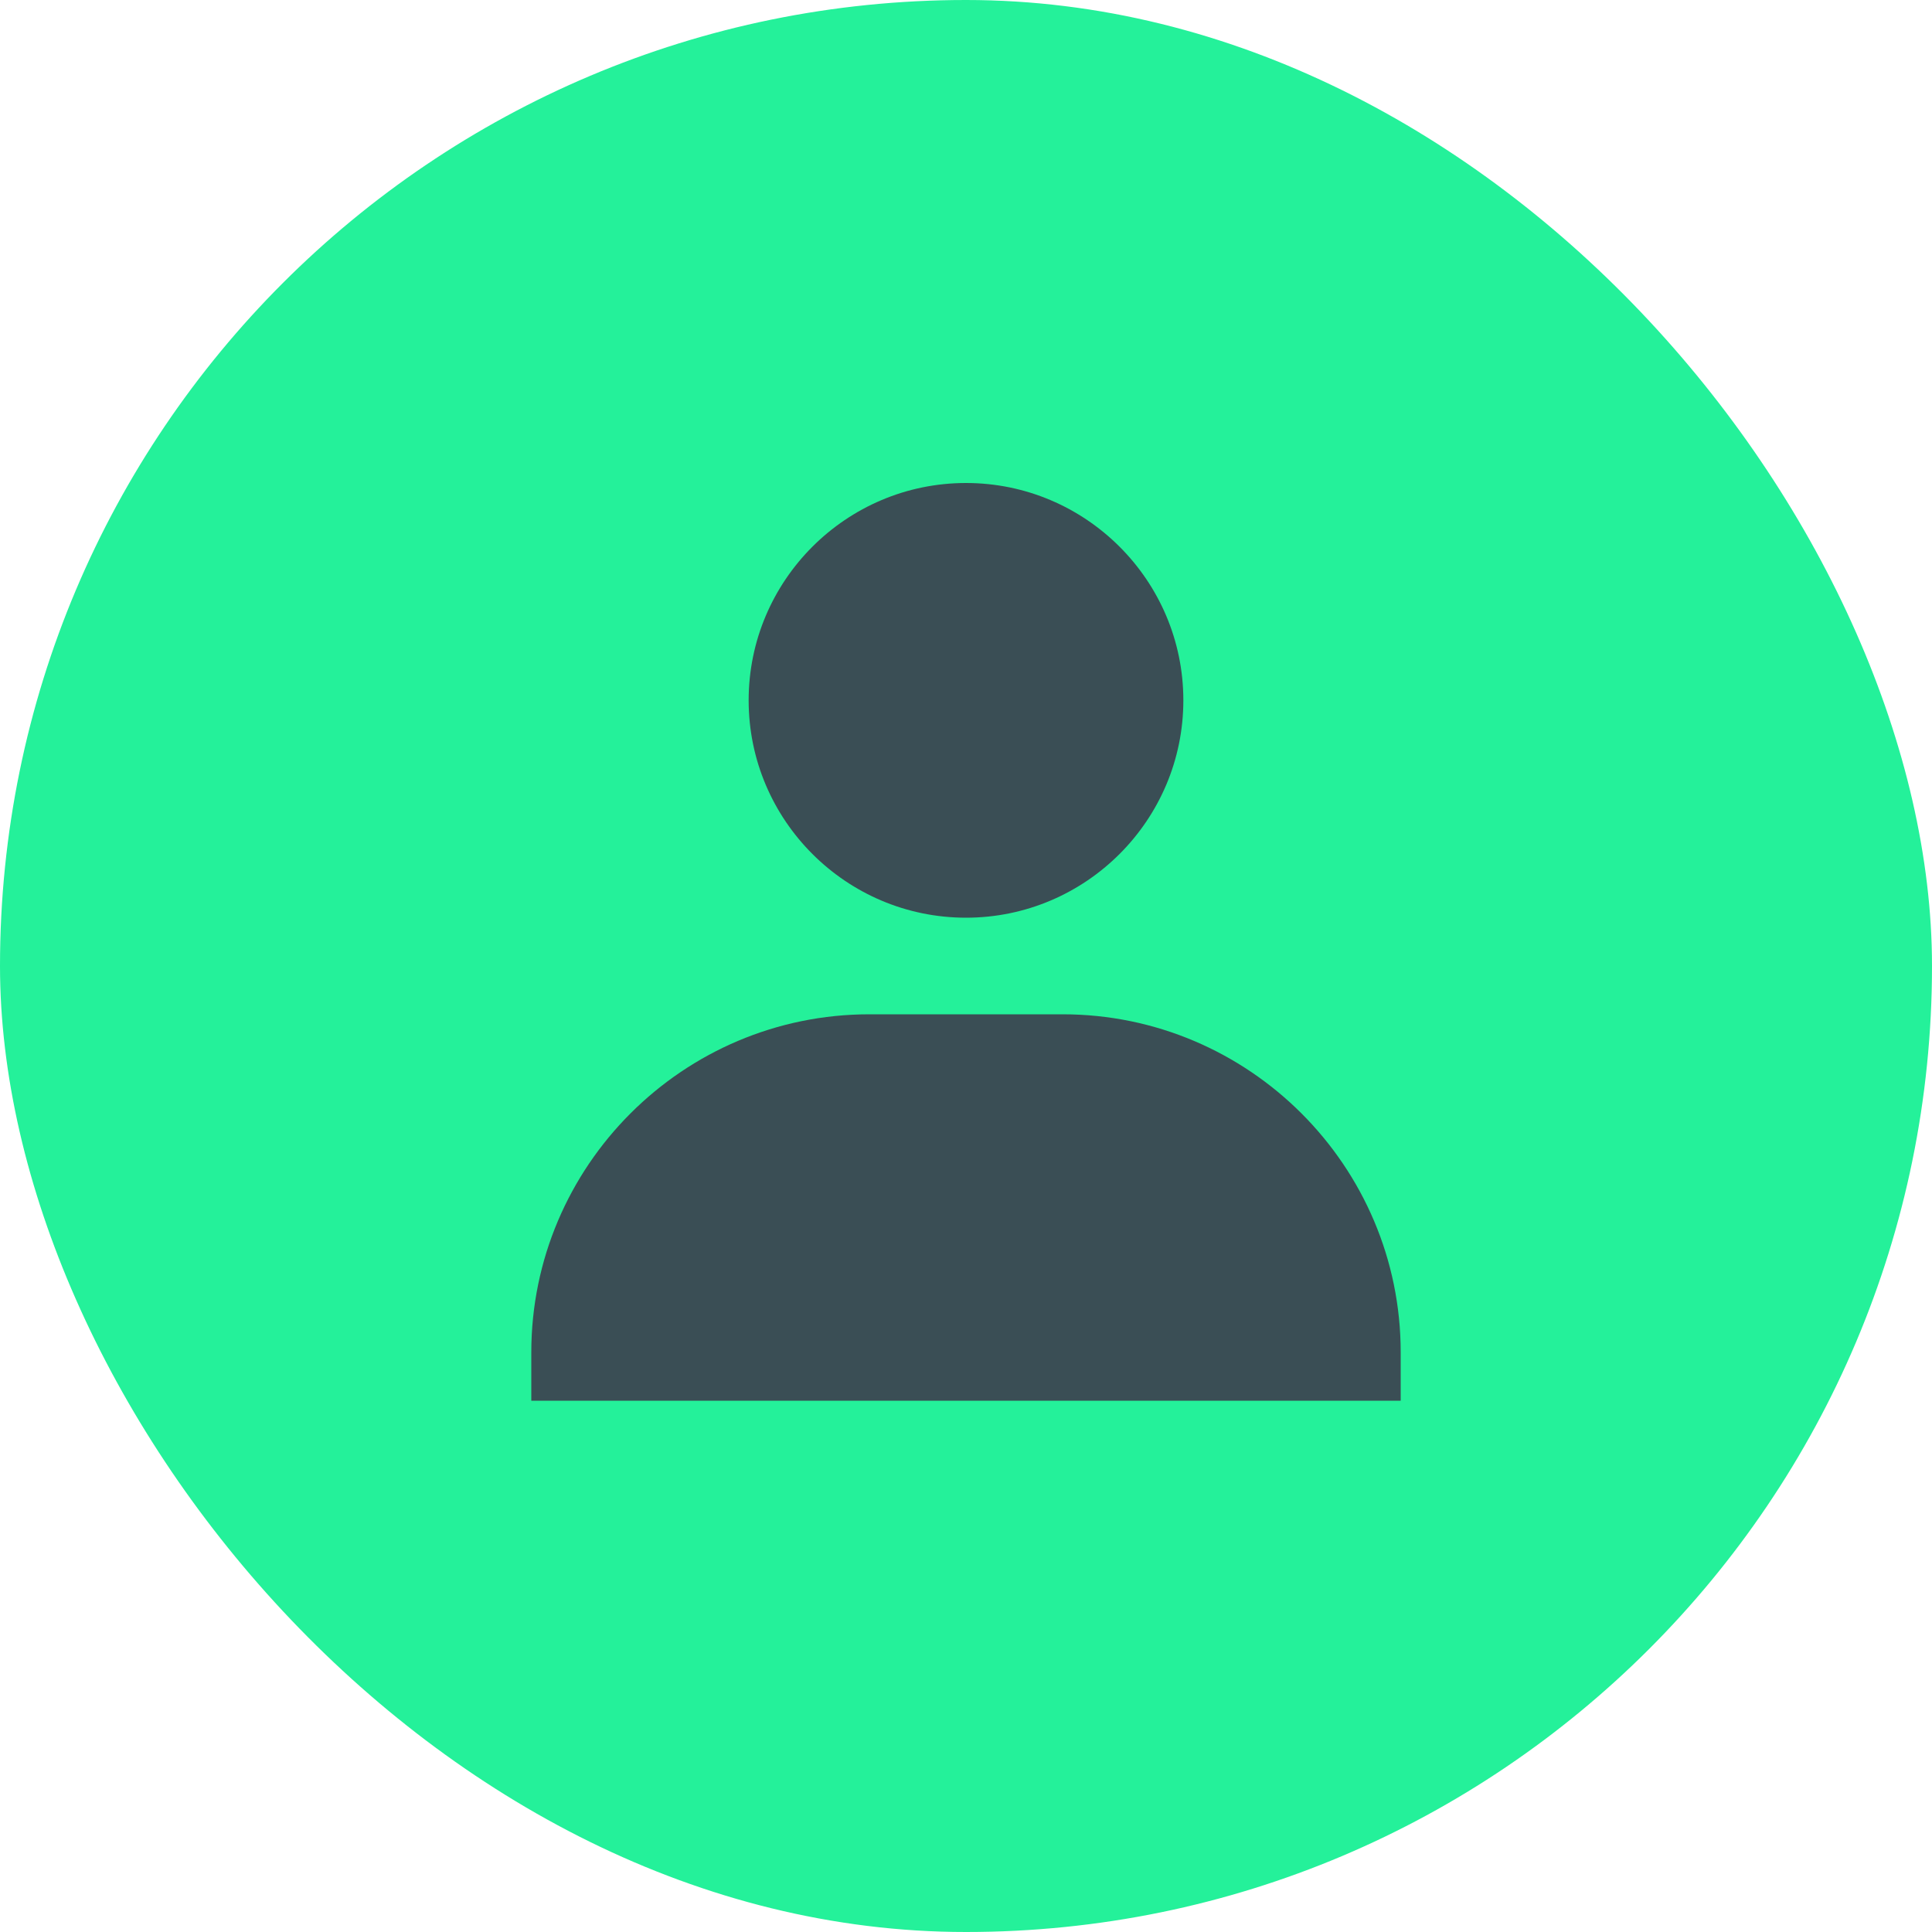 <svg width="34" height="34" viewBox="0 0 34 34" fill="none" xmlns="http://www.w3.org/2000/svg">
<rect width="34" height="34" rx="17" fill="#24F19A"/>
<path d="M13.175 12.325C13.175 14.434 14.891 16.15 17 16.15C19.108 16.15 20.825 14.434 20.825 12.325C20.825 10.216 19.108 8.5 17 8.5C14.891 8.5 13.175 10.216 13.175 12.325ZM23.8 24.65H24.65V23.8C24.65 20.52 21.98 17.85 18.7 17.85H15.3C12.019 17.85 9.35 20.52 9.35 23.8V24.65H23.8Z" fill="#3A4E55"/>
</svg>
